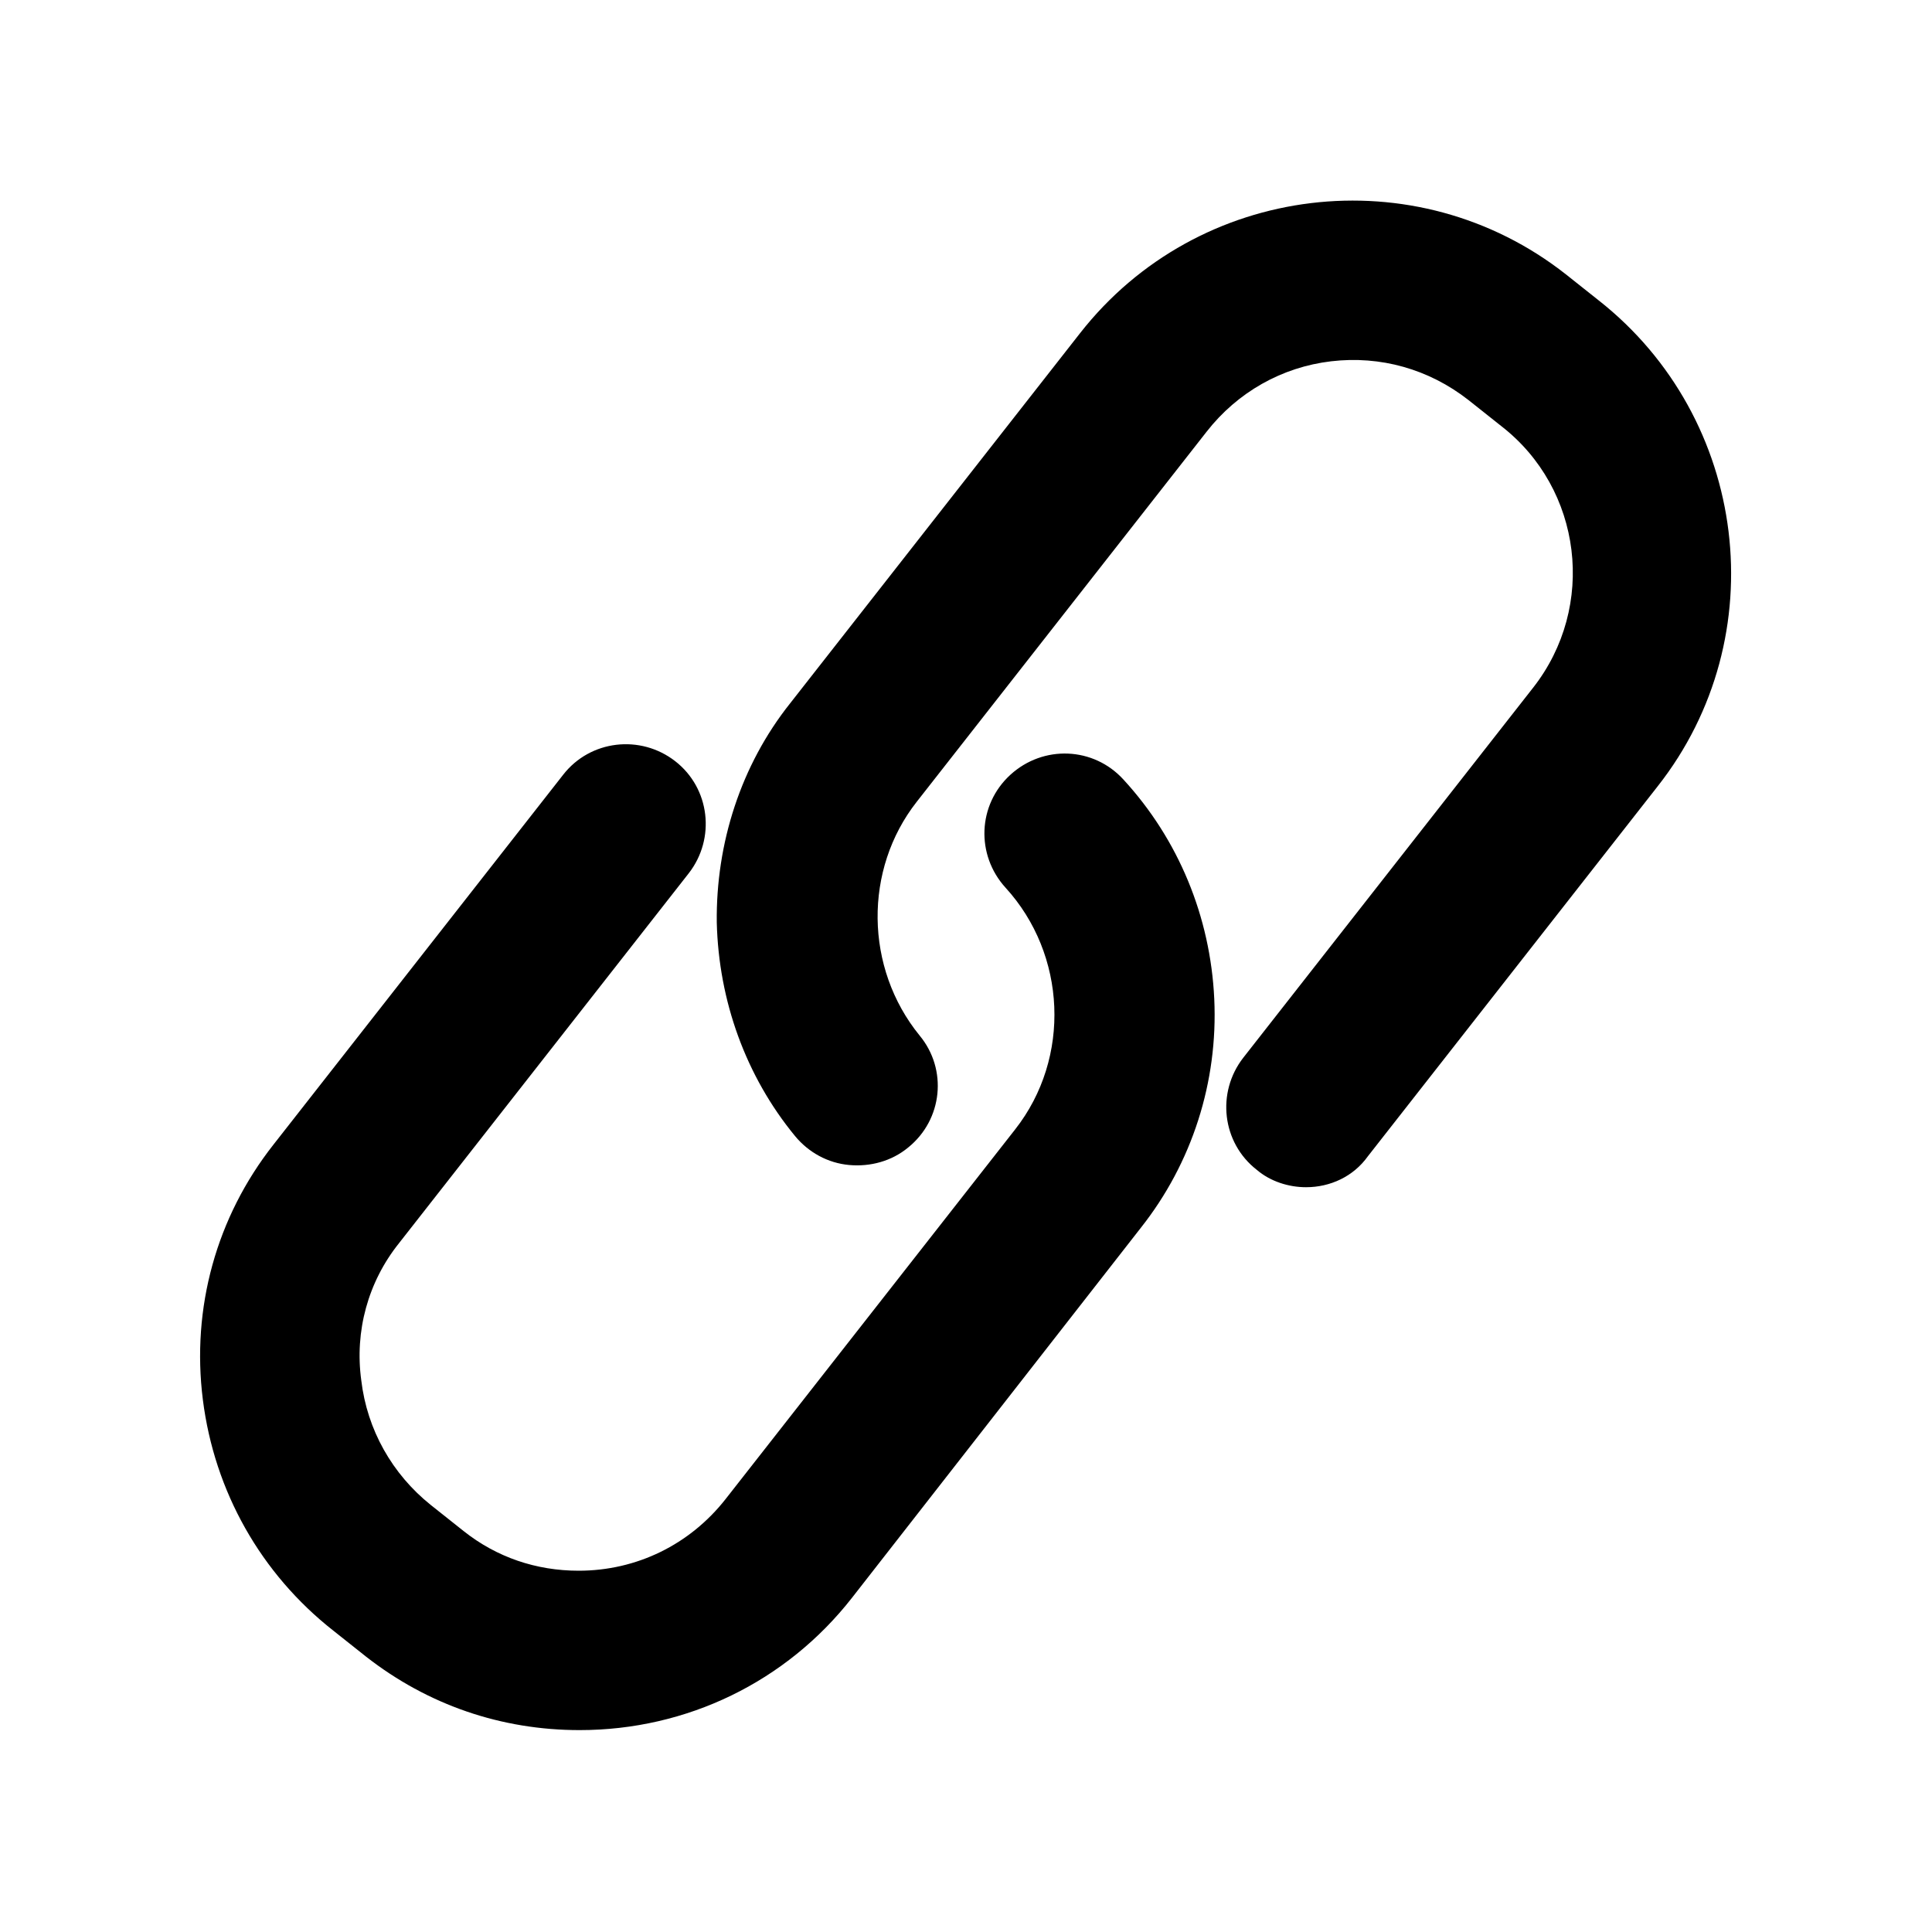 <?xml version="1.0" encoding="utf-8"?>
<!-- Generator: Adobe Illustrator 22.0.1, SVG Export Plug-In . SVG Version: 6.00 Build 0)  -->
<svg version="1.1" id="图层_1" xmlns="http://www.w3.org/2000/svg" xmlns:xlink="http://www.w3.org/1999/xlink" x="0px" y="0px"
	 viewBox="0 0 200 200" enable-background="new 0 0 200 200" xml:space="preserve">
<g id="图层_2_1_">
	<g>
		<g>
			<path d="M135.2,122.9c-1.8,0-3.7-0.6-5.1-1.8c-3.6-2.8-4.2-8-1.4-11.6l30-38.3c6.6-8.4,5.1-20.6-3.3-27.1l-3.4-2.7
				c-4.1-3.2-9.1-4.6-14.2-4c-5.1,0.6-9.7,3.2-12.9,7.3L94.9,83c-5.5,7-5.4,17.2,0.3,24.2c2.9,3.5,2.4,8.7-1.2,11.6
				c-1.7,1.4-3.9,2-6.1,1.8s-4.2-1.3-5.6-3c-5.1-6.2-7.9-14-8.1-22.1c-0.1-8.2,2.5-16.3,7.6-22.7l30-38.3
				c12.2-15.6,34.8-18.3,50.3-6.1l3.4,2.7c15.5,12.2,18.3,34.8,6.1,50.3l-30,38.3C140.1,121.8,137.7,122.9,135.2,122.9z"/>
		</g>
		<g>
			<path d="M60,179.1c-8.1,0-15.7-2.6-22.1-7.6l-3.4-2.7c-7.5-5.9-12.3-14.4-13.5-23.9s1.4-18.9,7.3-26.4l30-38.3
				c2.8-3.6,8-4.2,11.6-1.4c3.6,2.8,4.2,8,1.4,11.6l-30,38.3c-3.2,4-4.6,9.1-3.9,14.2c0.6,5.1,3.2,9.7,7.2,12.9l3.4,2.7
				c3.4,2.7,7.5,4.1,11.9,4.1c6,0,11.5-2.7,15.2-7.4l30-38.3c5.8-7.4,5.3-18.1-1-25c-3.1-3.4-2.9-8.6,0.5-11.7s8.6-2.9,11.7,0.5
				c5.7,6.2,9,14.2,9.4,22.7c0.4,8.6-2.3,17-7.6,23.7l-29.9,38.3C81.4,174.1,71.1,179.1,60,179.1z"/>
		</g>
	</g>
</g>
</svg>
